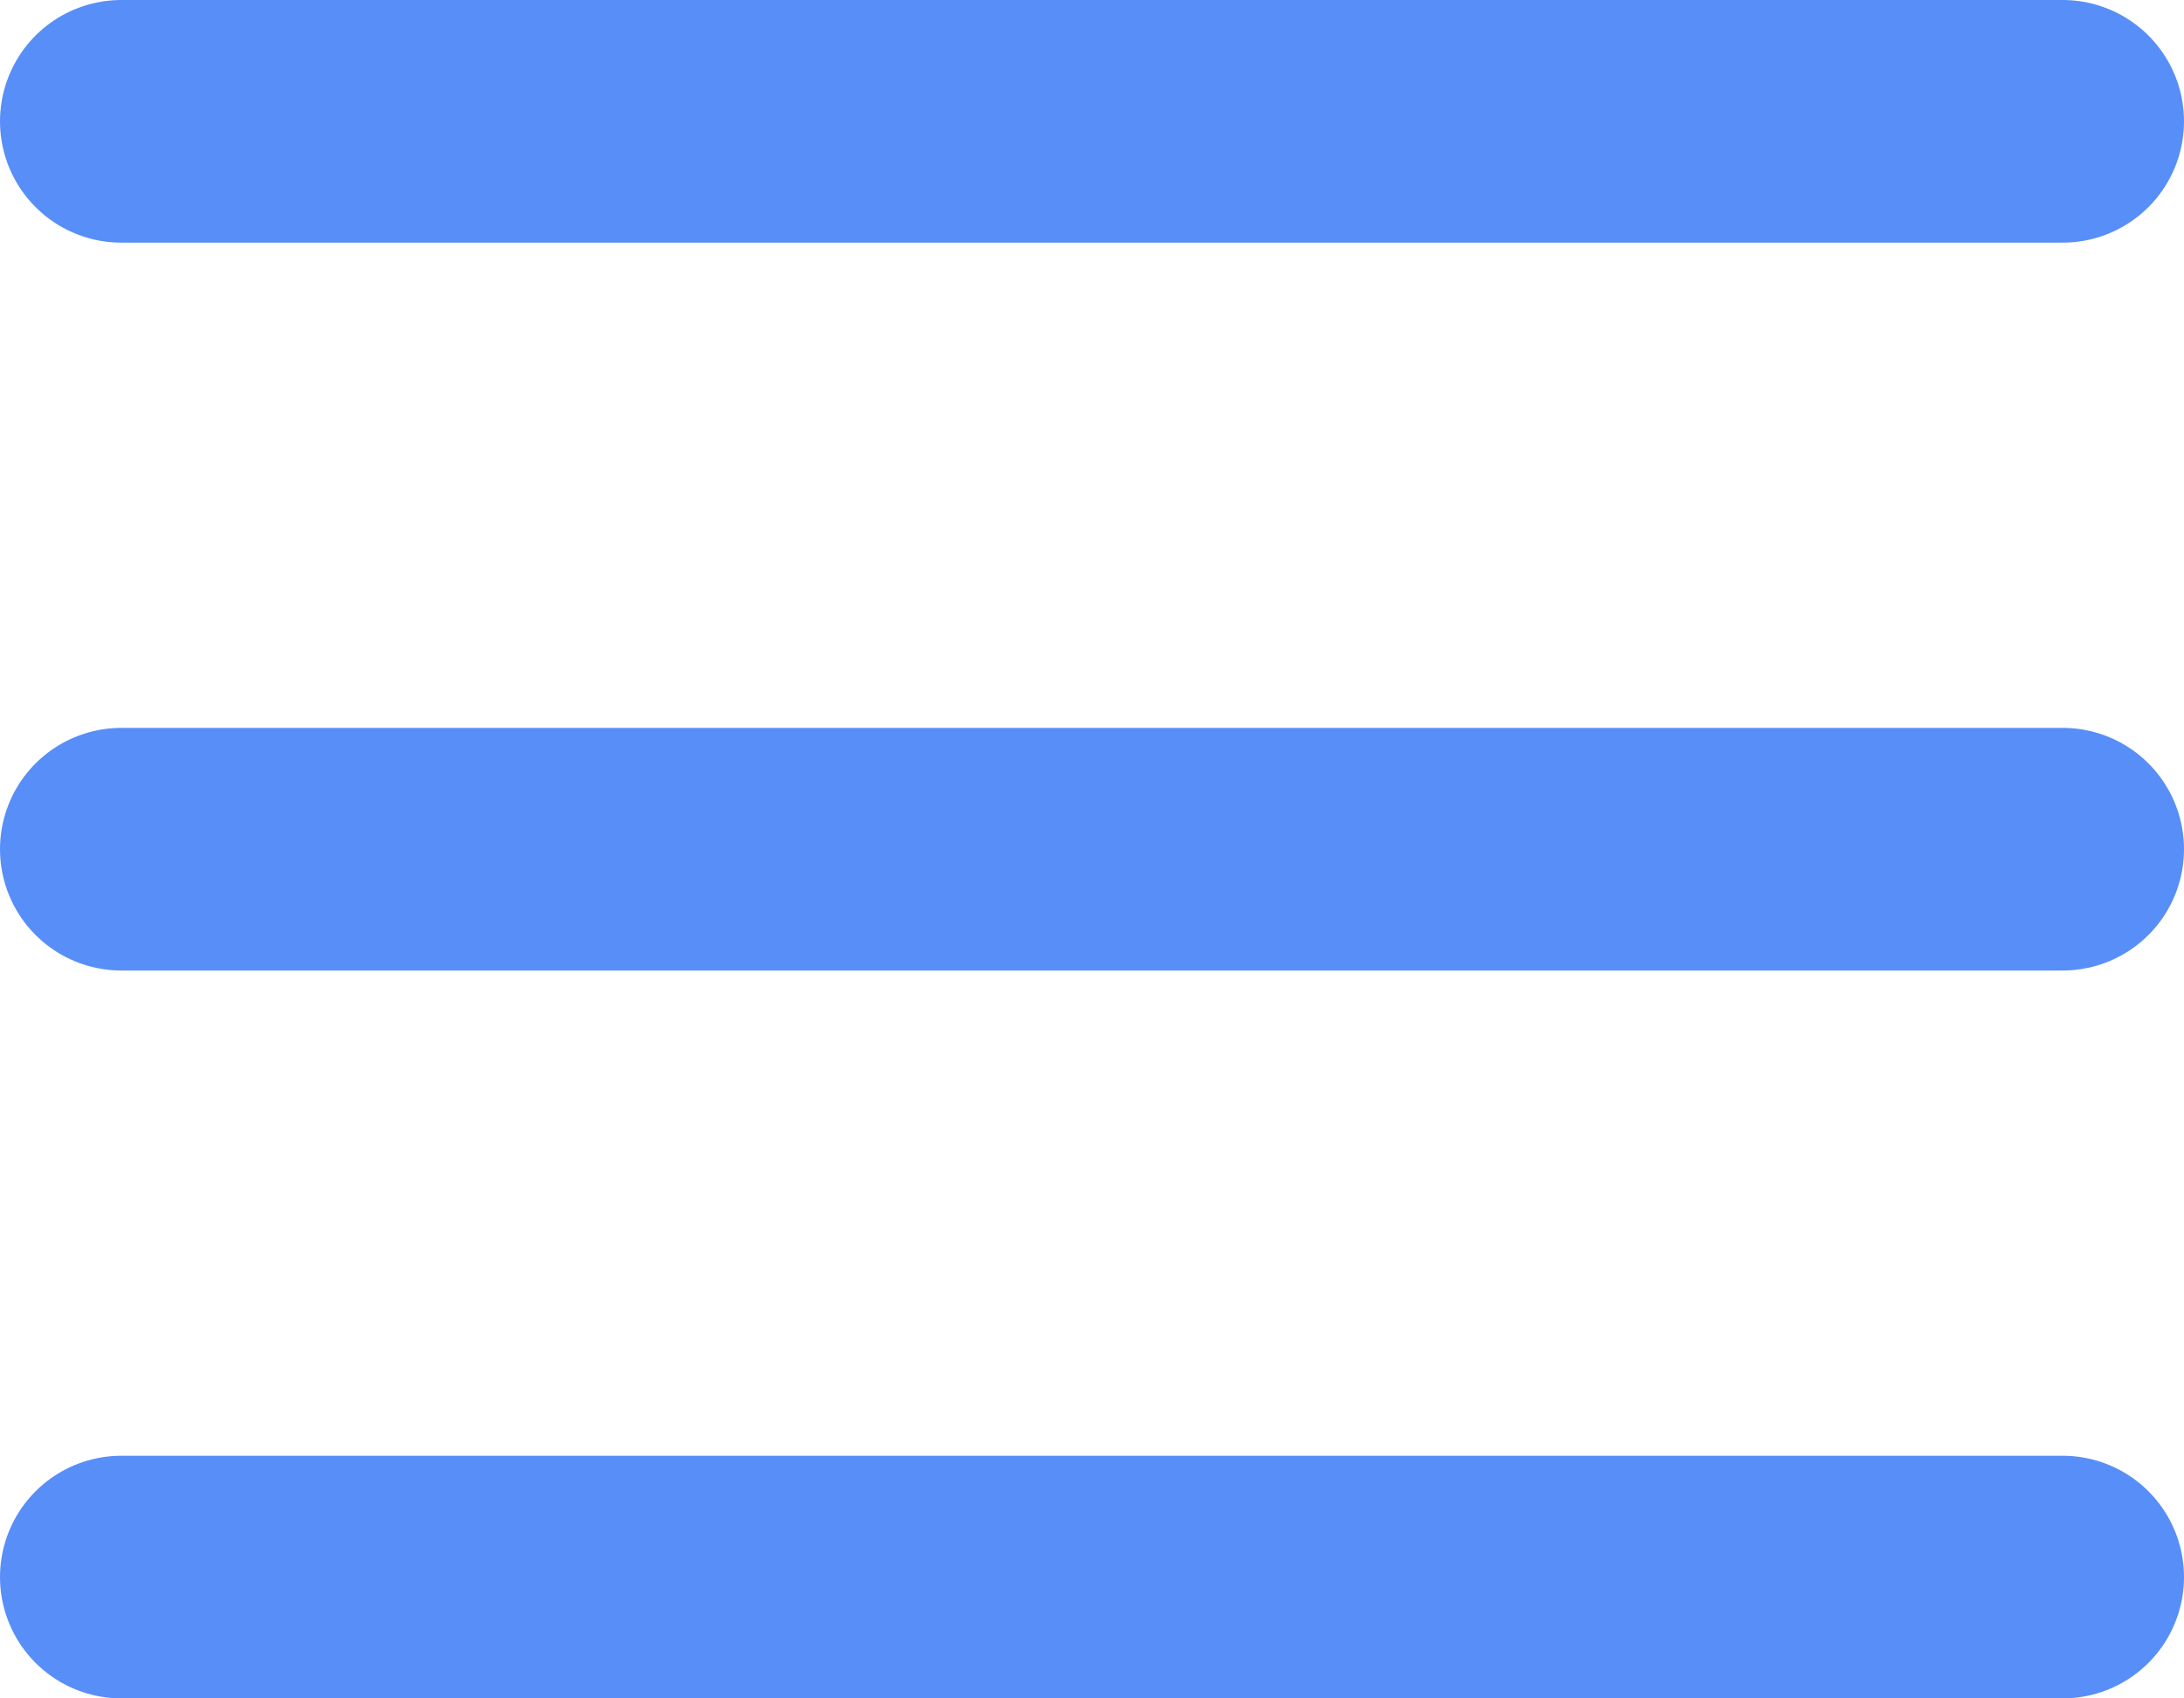 <svg width="36" height="28" viewBox="0 0 36 28" fill="none" xmlns="http://www.w3.org/2000/svg">
<path d="M2 2H34M2 14H34M2 26H34" stroke="#588EF7" stroke-width="4" stroke-linecap="round" stroke-linejoin="round"/>
</svg>
